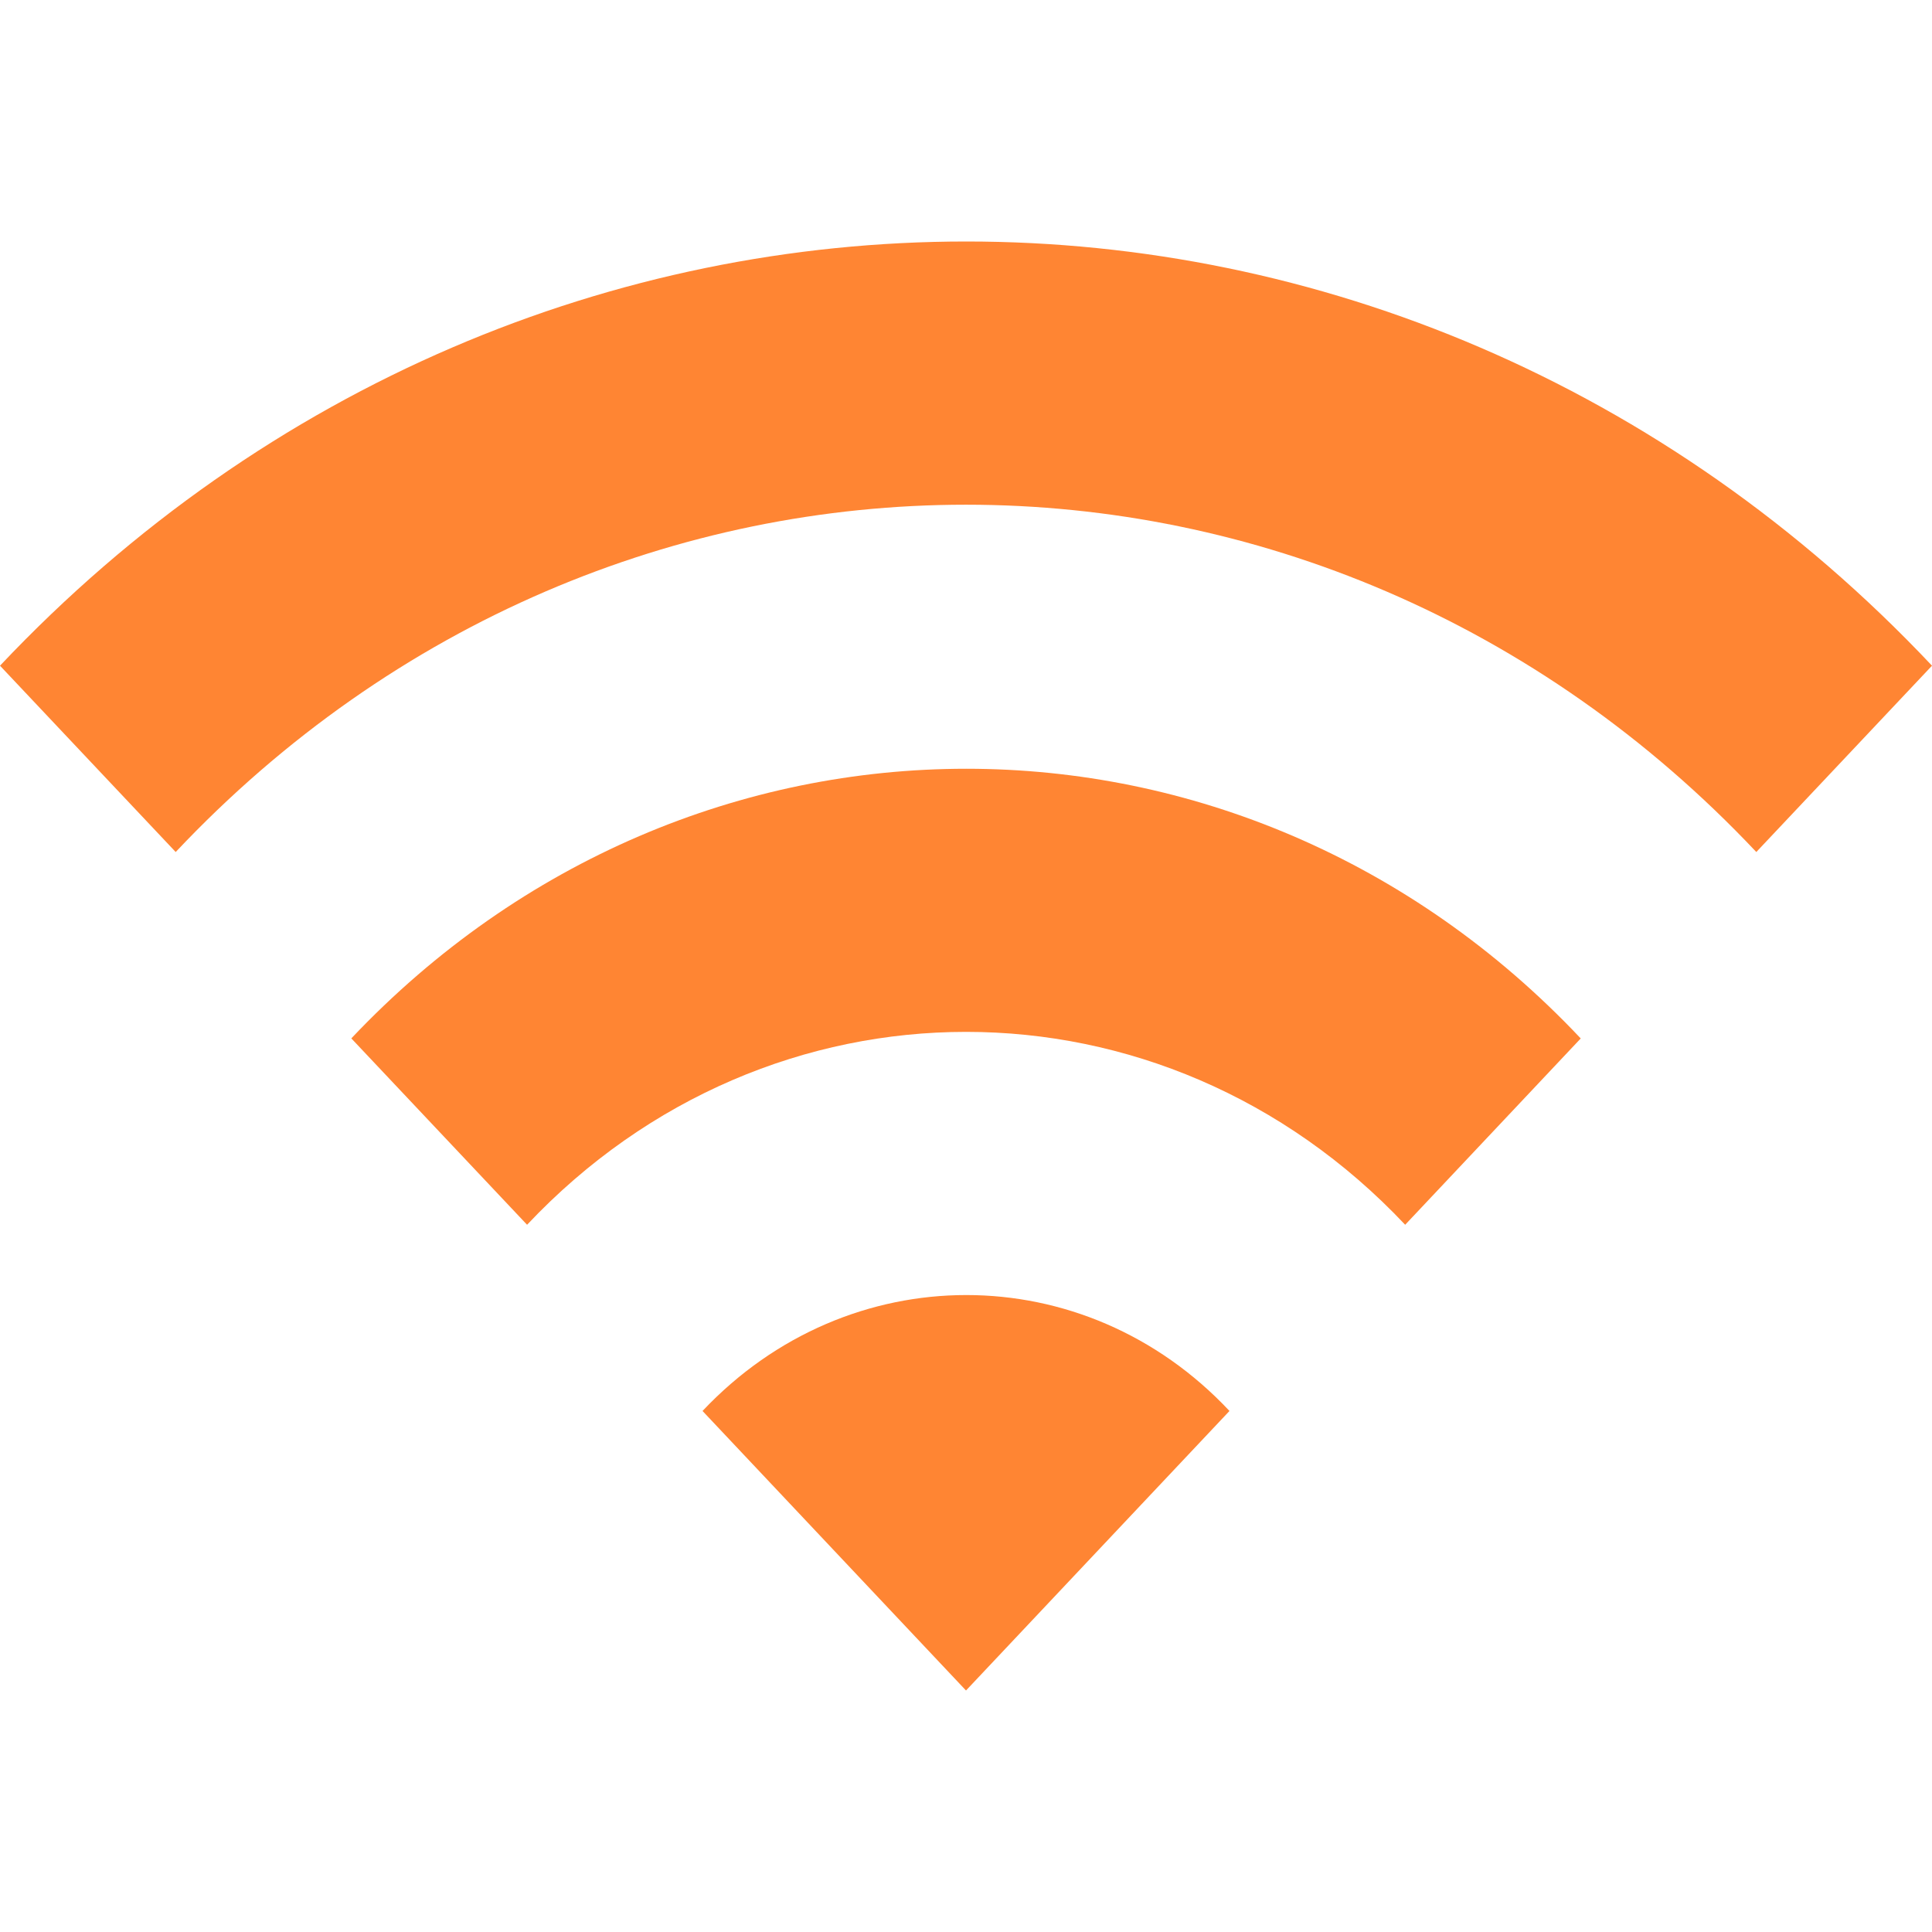 <svg t="1722411457627" class="icon" viewBox="0 0 1024 1024" version="1.1"
    xmlns="http://www.w3.org/2000/svg" p-id="10808" width="200" height="200">
    <path d="M0 352.832l93.12 98.752c231.296-245.44 606.464-245.44 837.76 0L1024 352.832C741.44 53.056 283.008 53.056 0 352.832z m372.352 395.008L512 896l139.648-148.16c-76.8-81.92-202.048-81.92-279.296 0zM186.24 550.4l93.12 98.752c128.448-136.32 336.96-136.32 465.408 0L837.824 550.4c-179.648-190.592-471.488-190.592-651.648 0z" fill="#ff8533" p-id="10809"></path>
</svg>